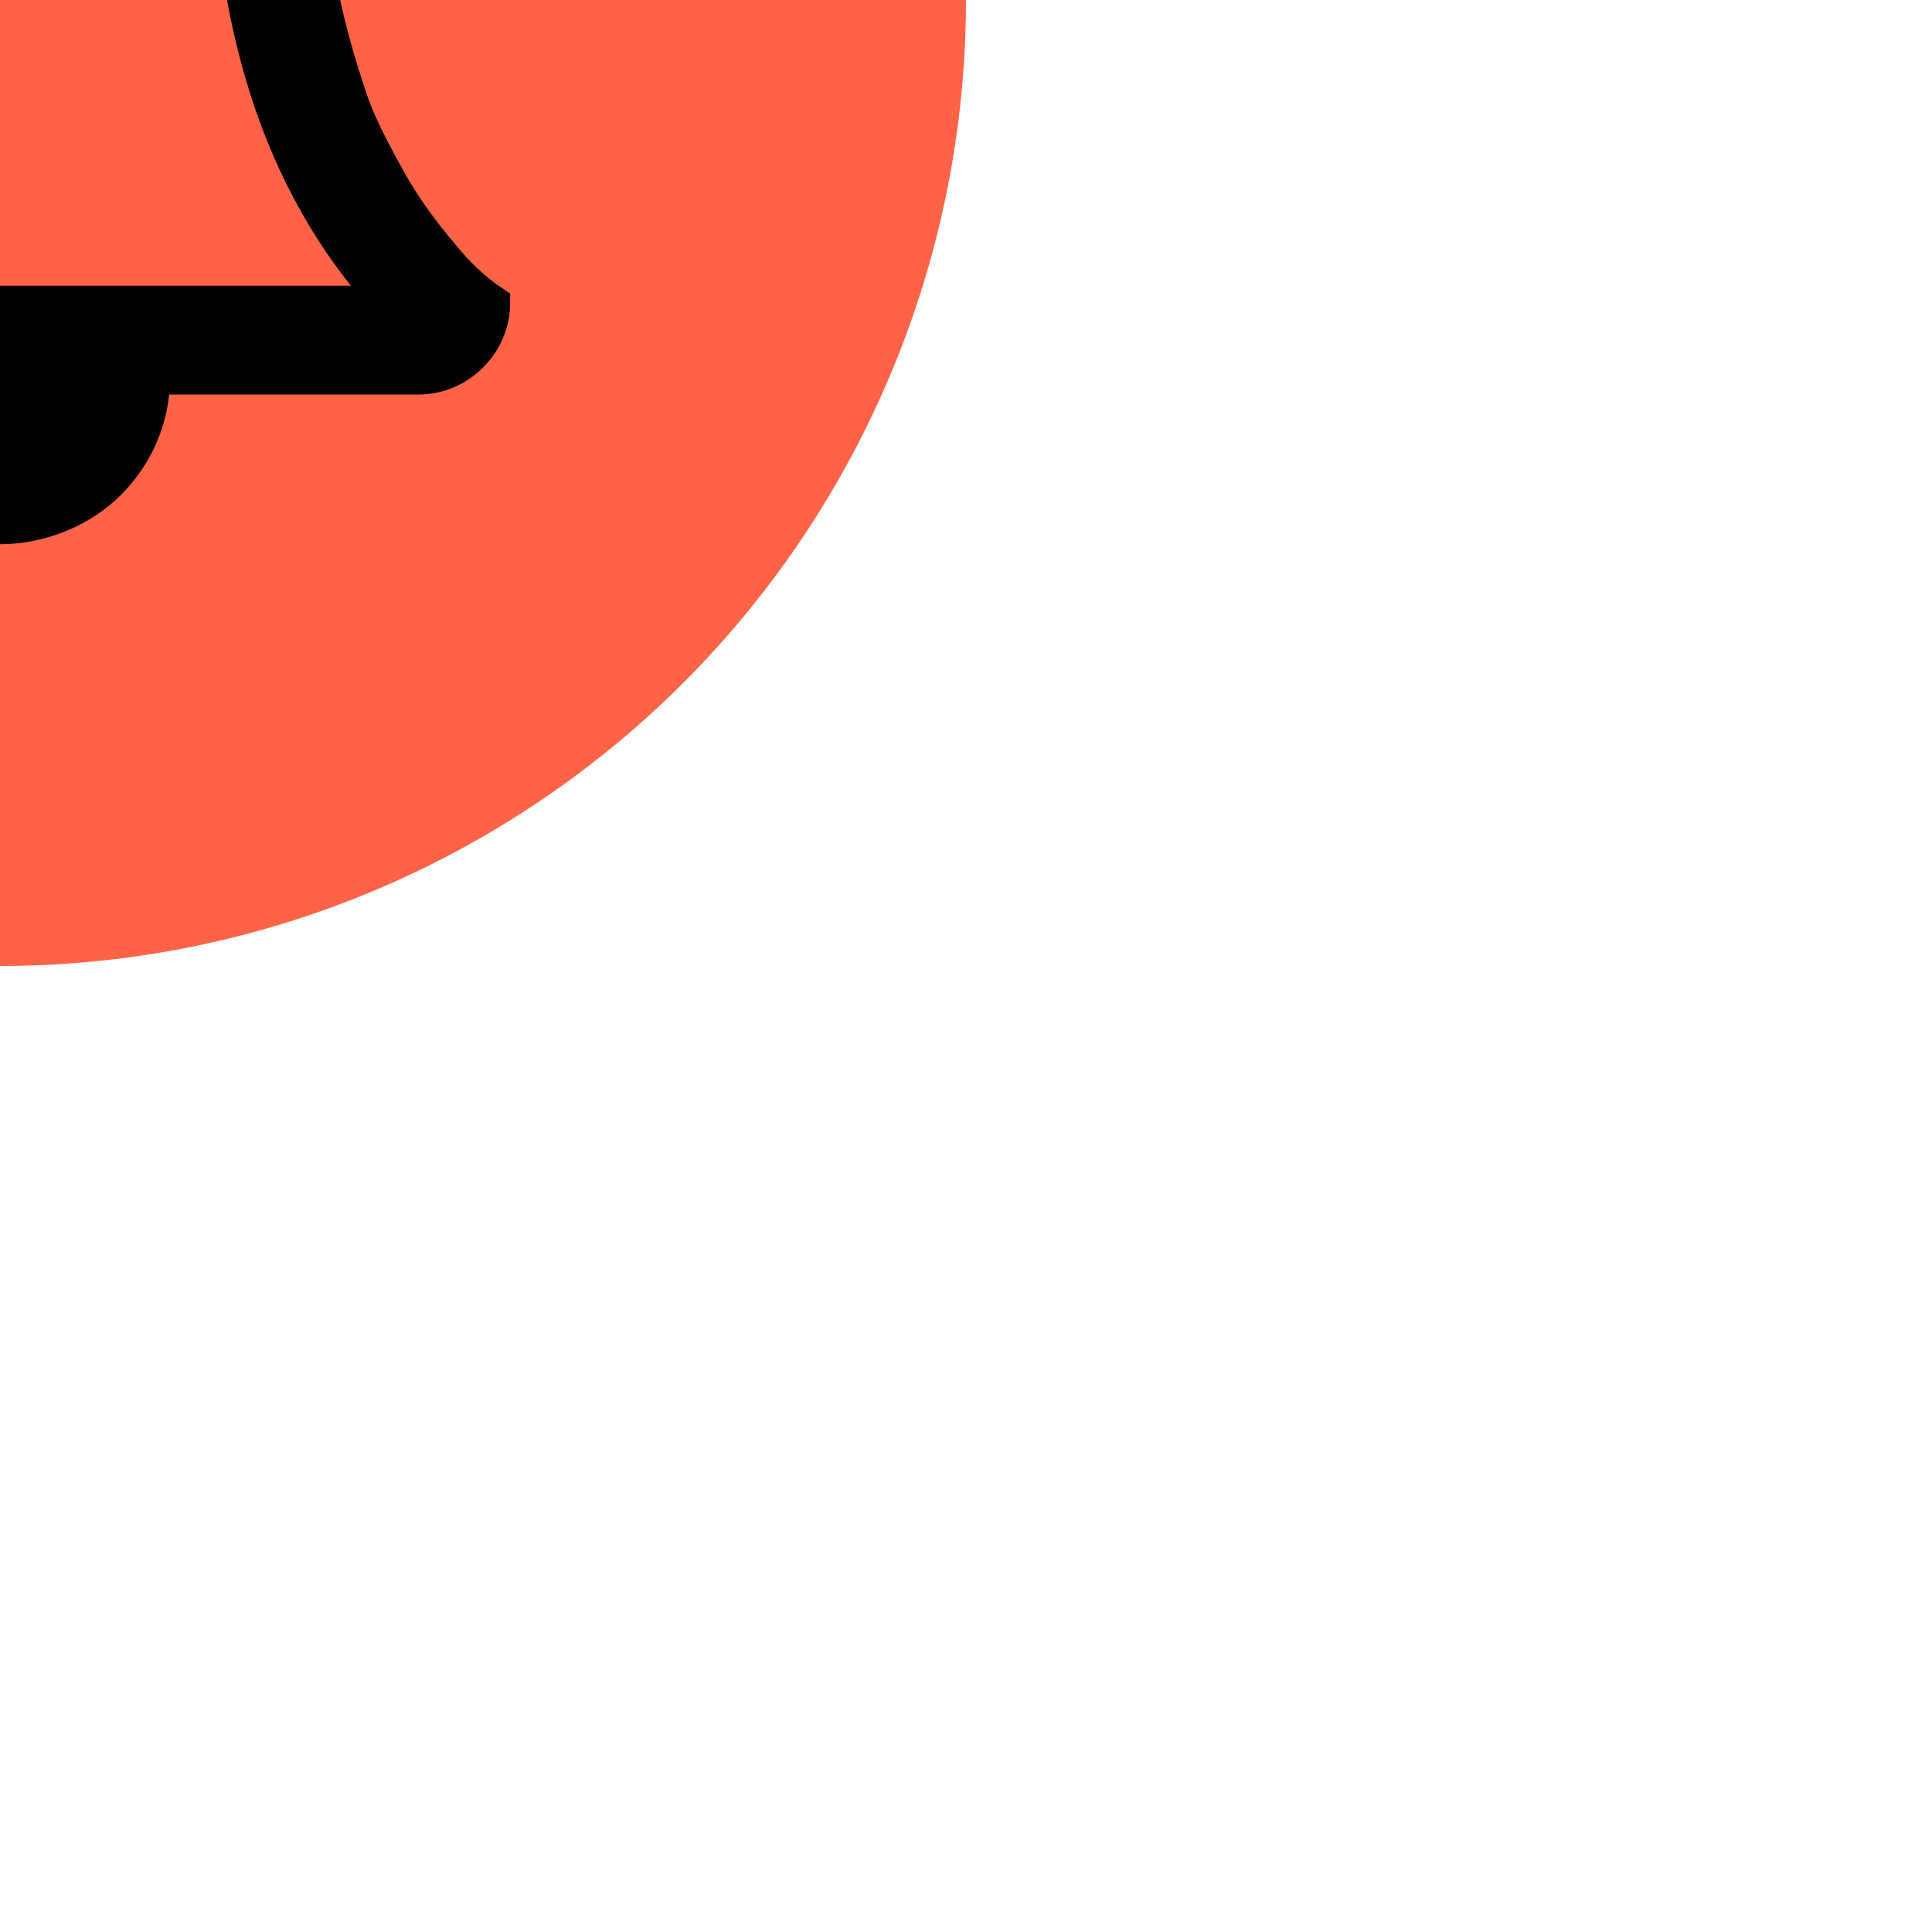 <?xml version="1.0" encoding="utf-8"?>
<!-- Generator: Adobe Illustrator 21.0.2, SVG Export Plug-In . SVG Version: 6.00 Build 0)  -->
<svg version="1.1" id="Layer_1" xmlns="http://www.w3.org/2000/svg" xmlns:xlink="http://www.w3.org/1999/xlink" x="0px" y="0px"
	 viewBox="0 0 56.8 56.8" style="enable-background:new 0 0 56.8 56.8;" xml:space="preserve">
<g>
	<circle cx="0" cy="0" r="28.4" fill="tomato"/>
	<path fill="black" stroke="black" d="M0.3,13.9c0-0.1-0.1-0.3-0.2-0.3c0,0,0,0-0.1,0c-0.7,0-1.3-0.3-1.8-0.7c-0.5-0.5-0.7-1.1-0.7-1.8
		c0-0.1-0.1-0.3-0.2-0.3c0,0,0,0-0.1,0c-0.1,0-0.3,0.1-0.3,0.2c0,0,0,0,0,0.1c0,0.8,0.3,1.6,0.9,2.2c0.6,0.6,1.4,0.9,2.2,0.9
		C0.1,14.2,0.3,14.1,0.3,13.9C0.3,14,0.3,14,0.3,13.9z M-11.3,8.9h22.7C8.2,5.4,6.7,0.6,6.7-5.6c0-0.6-0.2-1.3-0.4-1.8
		C6-8.1,5.6-8.7,5.1-9.2C4.5-9.8,3.8-10.3,3-10.6c-1-0.4-2-0.6-3-0.6c-1,0-2,0.2-3,0.6c-0.8,0.3-1.5,0.8-2.1,1.4
		C-5.6-8.7-6-8.1-6.3-7.4c-0.3,0.6-0.4,1.2-0.4,1.8C-6.7,0.6-8.2,5.4-11.3,8.9L-11.3,8.9z M14.5,8.9c0,1.2-1,2.2-2.2,2.2H4.5
		c0,1.2-0.5,2.3-1.3,3.1c-0.8,0.8-2,1.3-3.2,1.3c-1.2,0-2.3-0.5-3.2-1.3c-0.9-0.8-1.3-2-1.3-3.1h-7.8c-0.6,0-1.2-0.2-1.6-0.7
		c-0.4-0.4-0.7-1-0.7-1.6c0.6-0.5,1.1-1,1.6-1.5c0.6-0.6,1.1-1.3,1.5-2.1c0.5-0.9,1-1.8,1.3-2.8C-9.7,1.4-9.4,0.2-9.3-1
		C-9-2.5-8.9-4-8.9-5.5c0-1.8,0.7-3.6,2-4.9c1.4-1.5,3.3-2.5,5.3-2.8c-0.1-0.2-0.1-0.4-0.1-0.7c0-0.4,0.2-0.9,0.5-1.2
		c0.3-0.3,0.8-0.5,1.2-0.5c0.4,0,0.9,0.2,1.2,0.5c0.3,0.3,0.5,0.7,0.5,1.2c0,0.2,0,0.5-0.1,0.7c2.1,0.2,4,1.2,5.3,2.8
		c1.3,1.3,2,3.1,2,4.9C8.9-4,9-2.5,9.3-1c0.2,1.2,0.5,2.4,0.9,3.6c0.3,1,0.8,1.9,1.3,2.8c0.4,0.7,0.9,1.4,1.5,2.1
		C13.4,8,13.9,8.5,14.5,8.9L14.5,8.9z"/>
</g>
</svg>
